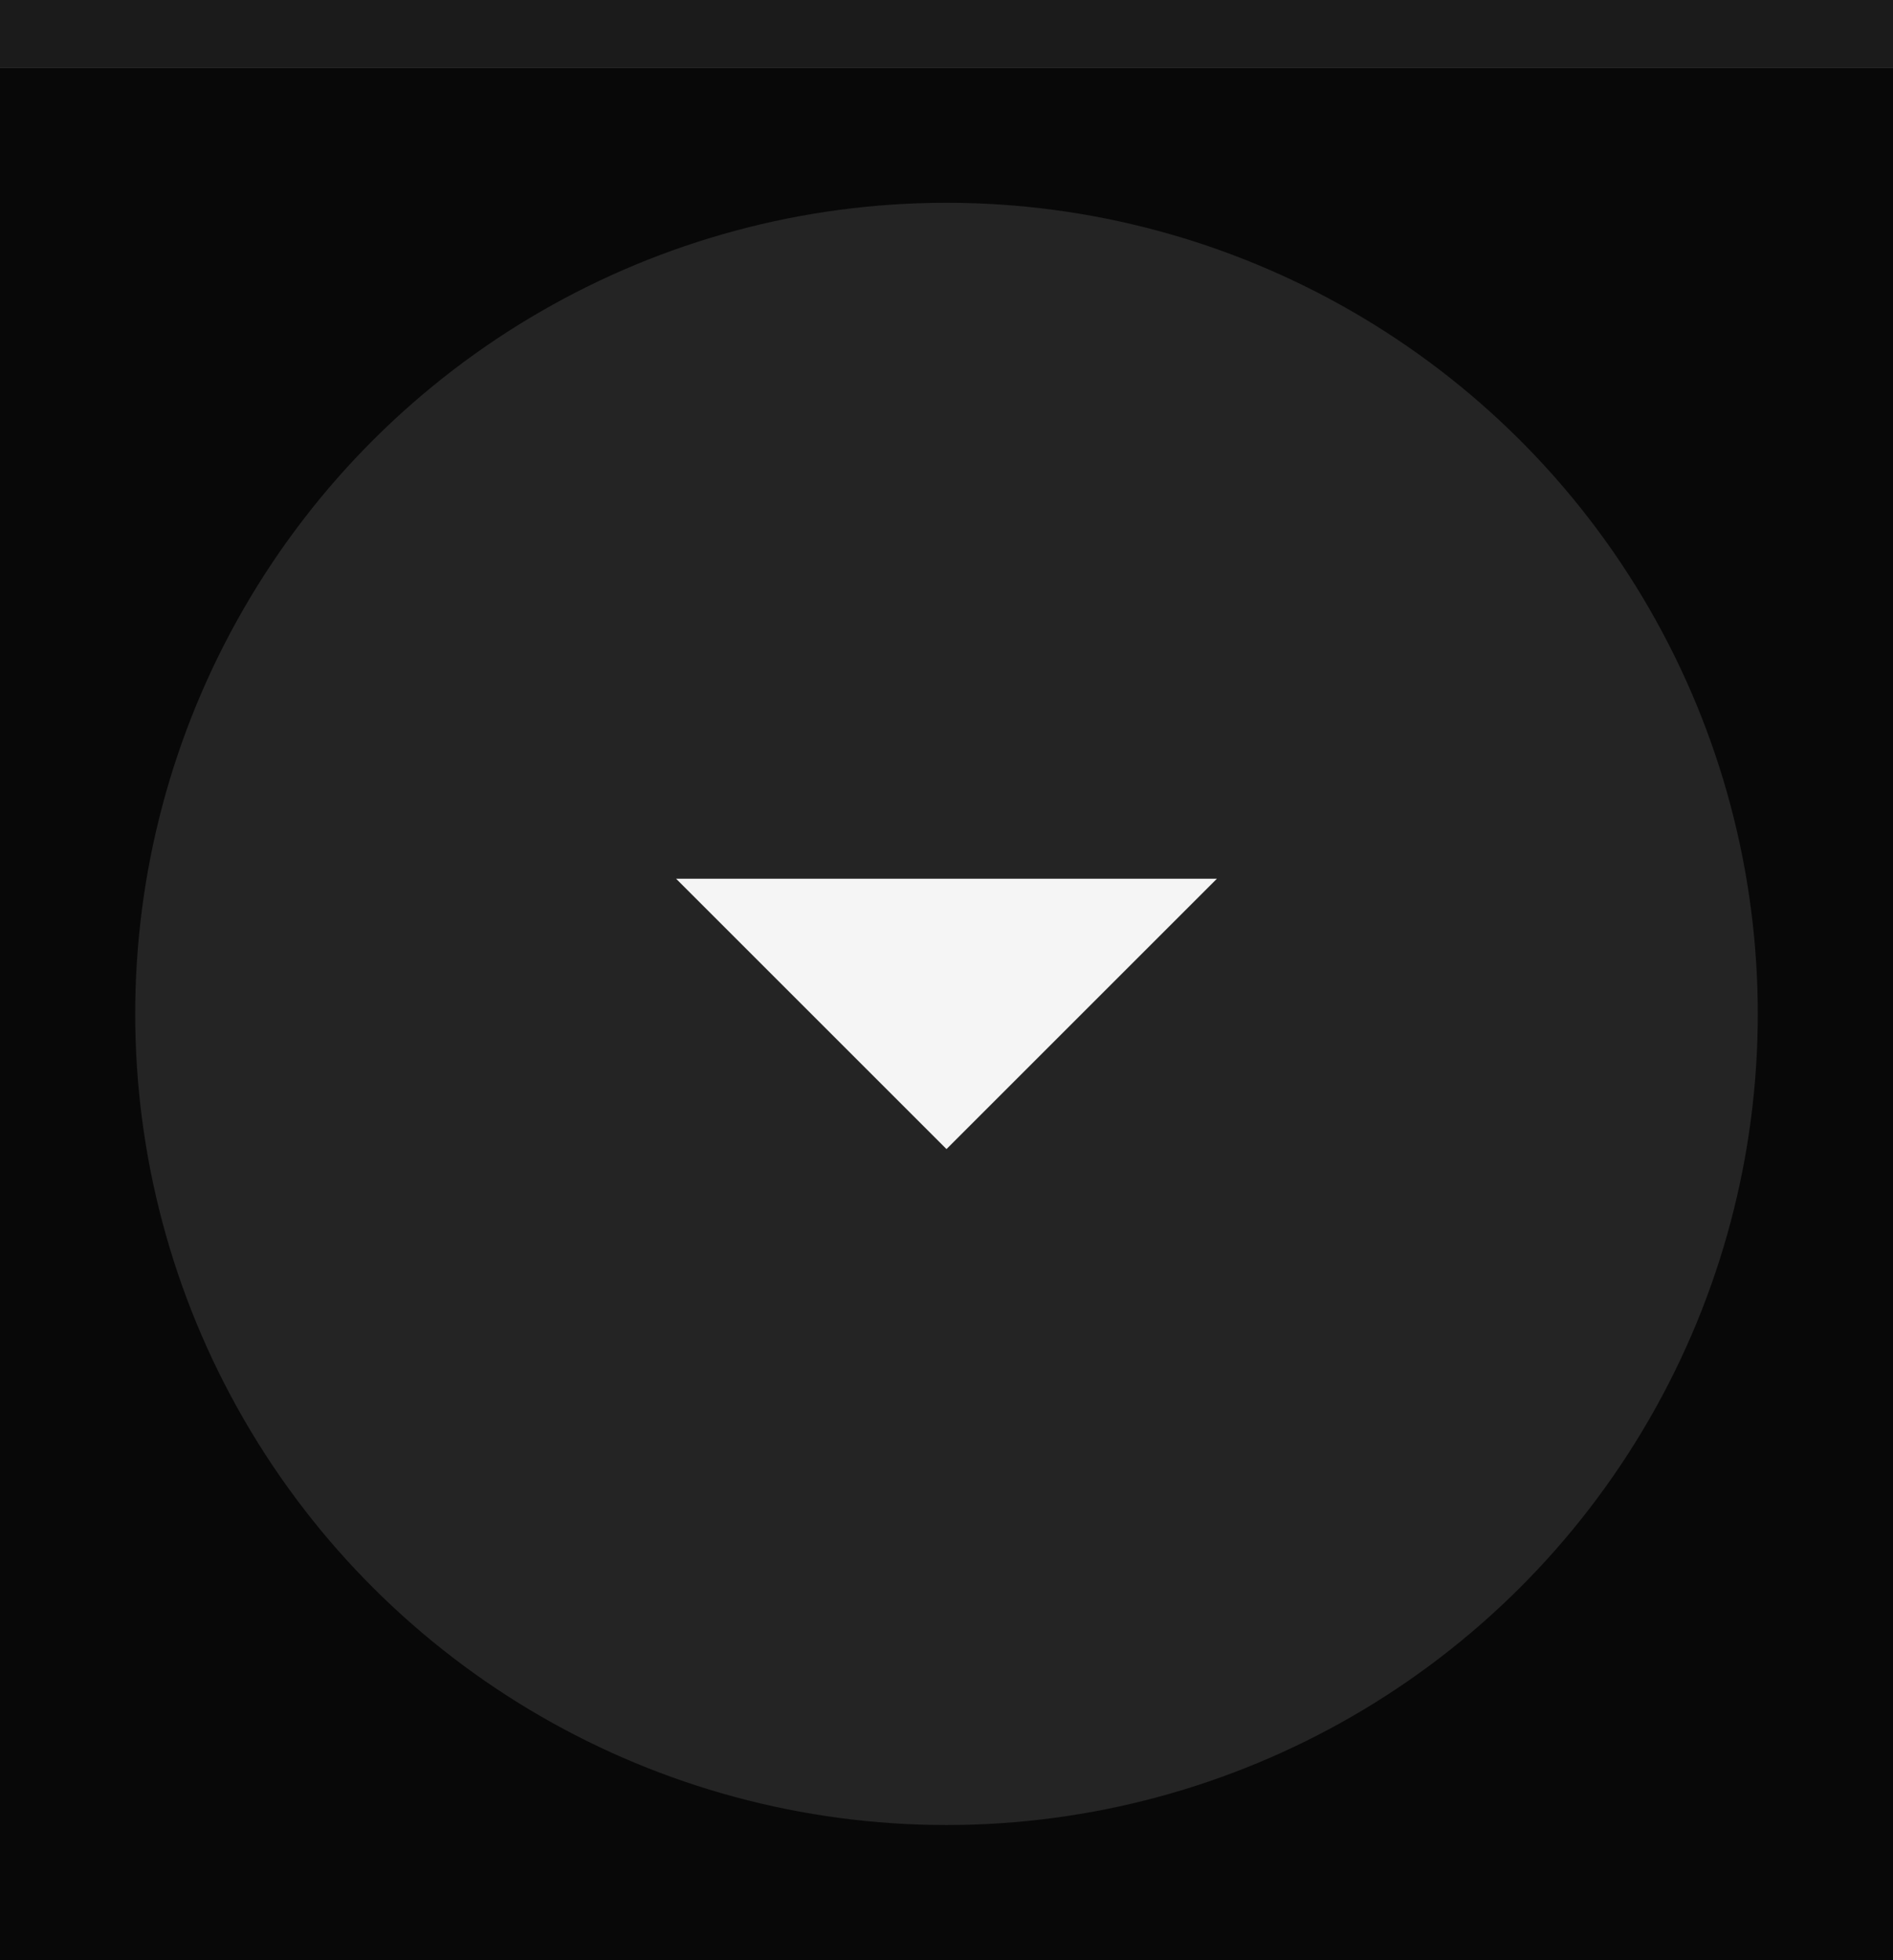 <?xml version="1.0" encoding="UTF-8" standalone="no"?>
<!-- Created with Inkscape (http://www.inkscape.org/) -->

<svg
   xmlns:dc="http://purl.org/dc/elements/1.1/"
   xmlns:cc="http://creativecommons.org/ns#"
   xmlns:rdf="http://www.w3.org/1999/02/22-rdf-syntax-ns#"
   xmlns:svg="http://www.w3.org/2000/svg"
   xmlns="http://www.w3.org/2000/svg"
   xmlns:sodipodi="http://sodipodi.sourceforge.net/DTD/sodipodi-0.dtd"
   xmlns:inkscape="http://www.inkscape.org/namespaces/inkscape"
   width="28"
   height="29"
   viewBox="0 0 28 29"
   id="svg4142"
   version="1.1"
   inkscape:version="0.92.4 (5da689c313, 2019-01-14)"
   sodipodi:docname="shade-toggled-prelight.svg">
  <rect x="0" y="0" width="28" height="29" fill="#808080" stroke="none"/>
  <defs
     id="defs4144" />
  <sodipodi:namedview
     id="base"
     pagecolor="#1b1b1b"
     bordercolor="#666666"
     borderopacity="1.0"
     inkscape:pageopacity="0.0"
     inkscape:pageshadow="2"
     inkscape:zoom="11.2"
     inkscape:cx="-17.08492"
     inkscape:cy="15.536227"
     inkscape:document-units="px"
     inkscape:current-layer="layer1"
     showgrid="true"
     units="px"
     inkscape:window-width="1920"
     inkscape:window-height="1022"
     inkscape:window-x="0"
     inkscape:window-y="32"
     inkscape:window-maximized="1"
     inkscape:document-rotation="0">
    <inkscape:grid
       type="xygrid"
       id="grid4690" />
  </sodipodi:namedview>
  <g
     inkscape:label="Layer 1"
     inkscape:groupmode="layer"
     id="layer1"
     transform="translate(0,-1023.362)">
    <rect
       style="opacity:1;fill:#080808;fill-opacity:1;fill-rule:evenodd;stroke:none;stroke-width:3.138;stroke-linecap:butt;stroke-linejoin:miter;stroke-miterlimit:4;stroke-dasharray:none;stroke-dashoffset:478.437;stroke-opacity:1"
       id="rect4741"
       width="28"
       height="28"
       x="0"
       y="1024.362" />
    <circle
       style="fill:#f5f5f5;fill-opacity:0.12;stroke:none;stroke-width:0.6;stroke-linejoin:miter;stroke-miterlimit:4;stroke-dasharray:none;stroke-opacity:1"
       id="path2994"
       cx="1038.362"
       cy="-14"
       transform="rotate(90)"
       r="12" />
    <rect
       style="opacity:1;fill:#1b1b1b;fill-opacity:1;fill-rule:evenodd;stroke:none;stroke-width:2.965;stroke-linecap:butt;stroke-linejoin:miter;stroke-miterlimit:4;stroke-dasharray:none;stroke-dashoffset:478.437;stroke-opacity:1"
       id="rect4959"
       width="28"
       height="1"
       x="0"
       y="1023.362" />
    <path
       style="fill:#f5f5f5;fill-opacity:1;fill-rule:evenodd;stroke:none;stroke-width:0.8px;stroke-linecap:butt;stroke-linejoin:miter;stroke-opacity:1"
       d="m 10,1036.362 h 8 l -4,4 z"
       id="path4347"
       inkscape:connector-curvature="0"
       sodipodi:nodetypes="cccc" />
  </g>
</svg>
